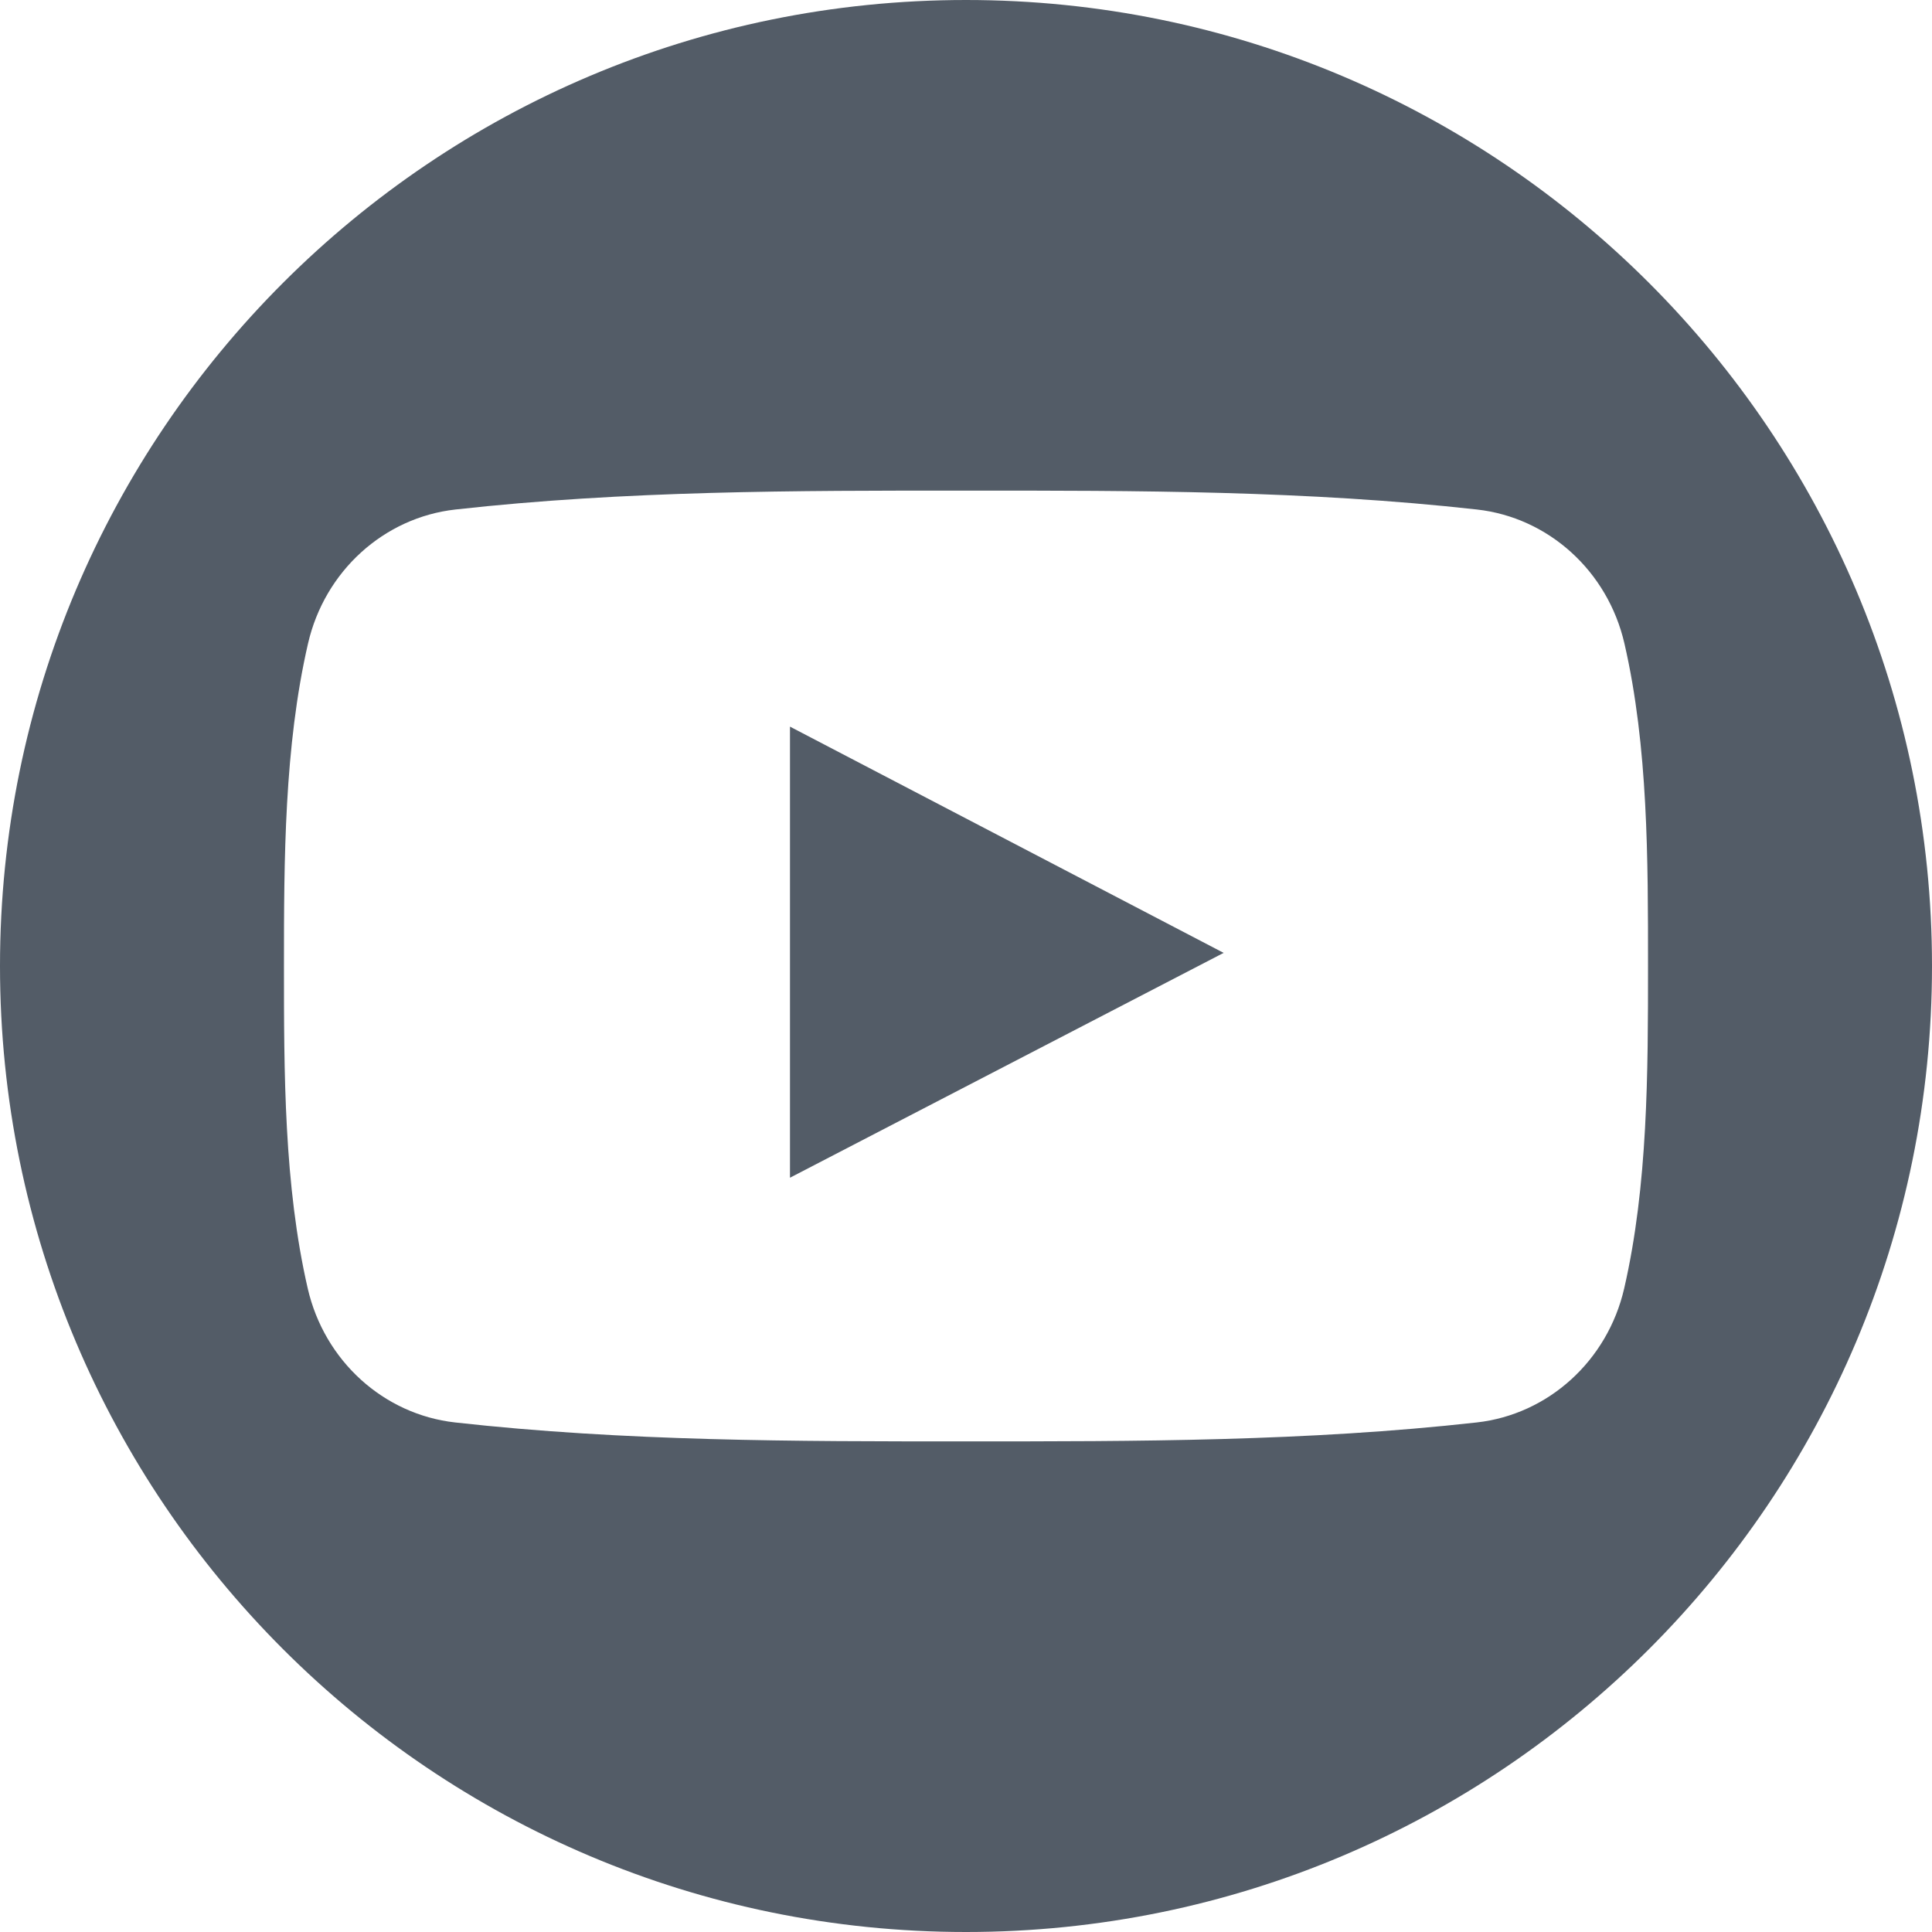<?xml version="1.0" encoding="iso-8859-1"?>
<!-- Uploaded to: SVG Repo, www.svgrepo.com, Generator: SVG Repo Mixer Tools -->
<!DOCTYPE svg PUBLIC "-//W3C//DTD SVG 1.1//EN" "http://www.w3.org/Graphics/SVG/1.1/DTD/svg11.dtd">
<svg fill="#000000" version="1.1" id="Capa_1" xmlns="http://www.w3.org/2000/svg" xmlns:xlink="http://www.w3.org/1999/xlink" 
	 width="800px" height="800px" viewBox="0 0 97.75 97.75" xml:space="preserve"
	><defs><style>.cls-1{fill:#535C67;}</style></defs>
<g>
	<g>
		<path class="cls-1" d="M39.969,59.587c7.334-3.803,14.604-7.571,21.941-11.376c-7.359-3.84-14.627-7.63-21.941-11.447
			C39.969,44.398,39.969,51.954,39.969,59.587z"/>
		<path class="cls-1" d="M48.875,0C21.883,0,0,21.882,0,48.875S21.883,97.75,48.875,97.75S97.75,75.868,97.75,48.875S75.867,0,48.875,0z
			 M82.176,65.189c-0.846,3.67-3.848,6.377-7.461,6.78c-8.557,0.957-17.217,0.962-25.842,0.957c-8.625,0.005-17.287,0-25.846-0.957
			c-3.613-0.403-6.613-3.11-7.457-6.78c-1.203-5.228-1.203-10.933-1.203-16.314s0.014-11.088,1.217-16.314
			c0.844-3.67,3.844-6.378,7.457-6.782c8.559-0.956,17.221-0.961,25.846-0.956c8.623-0.005,17.285,0,25.841,0.956
			c3.615,0.404,6.617,3.111,7.461,6.782c1.203,5.227,1.193,10.933,1.193,16.314S83.379,59.962,82.176,65.189z"/>
	</g>
</g>
</svg>
